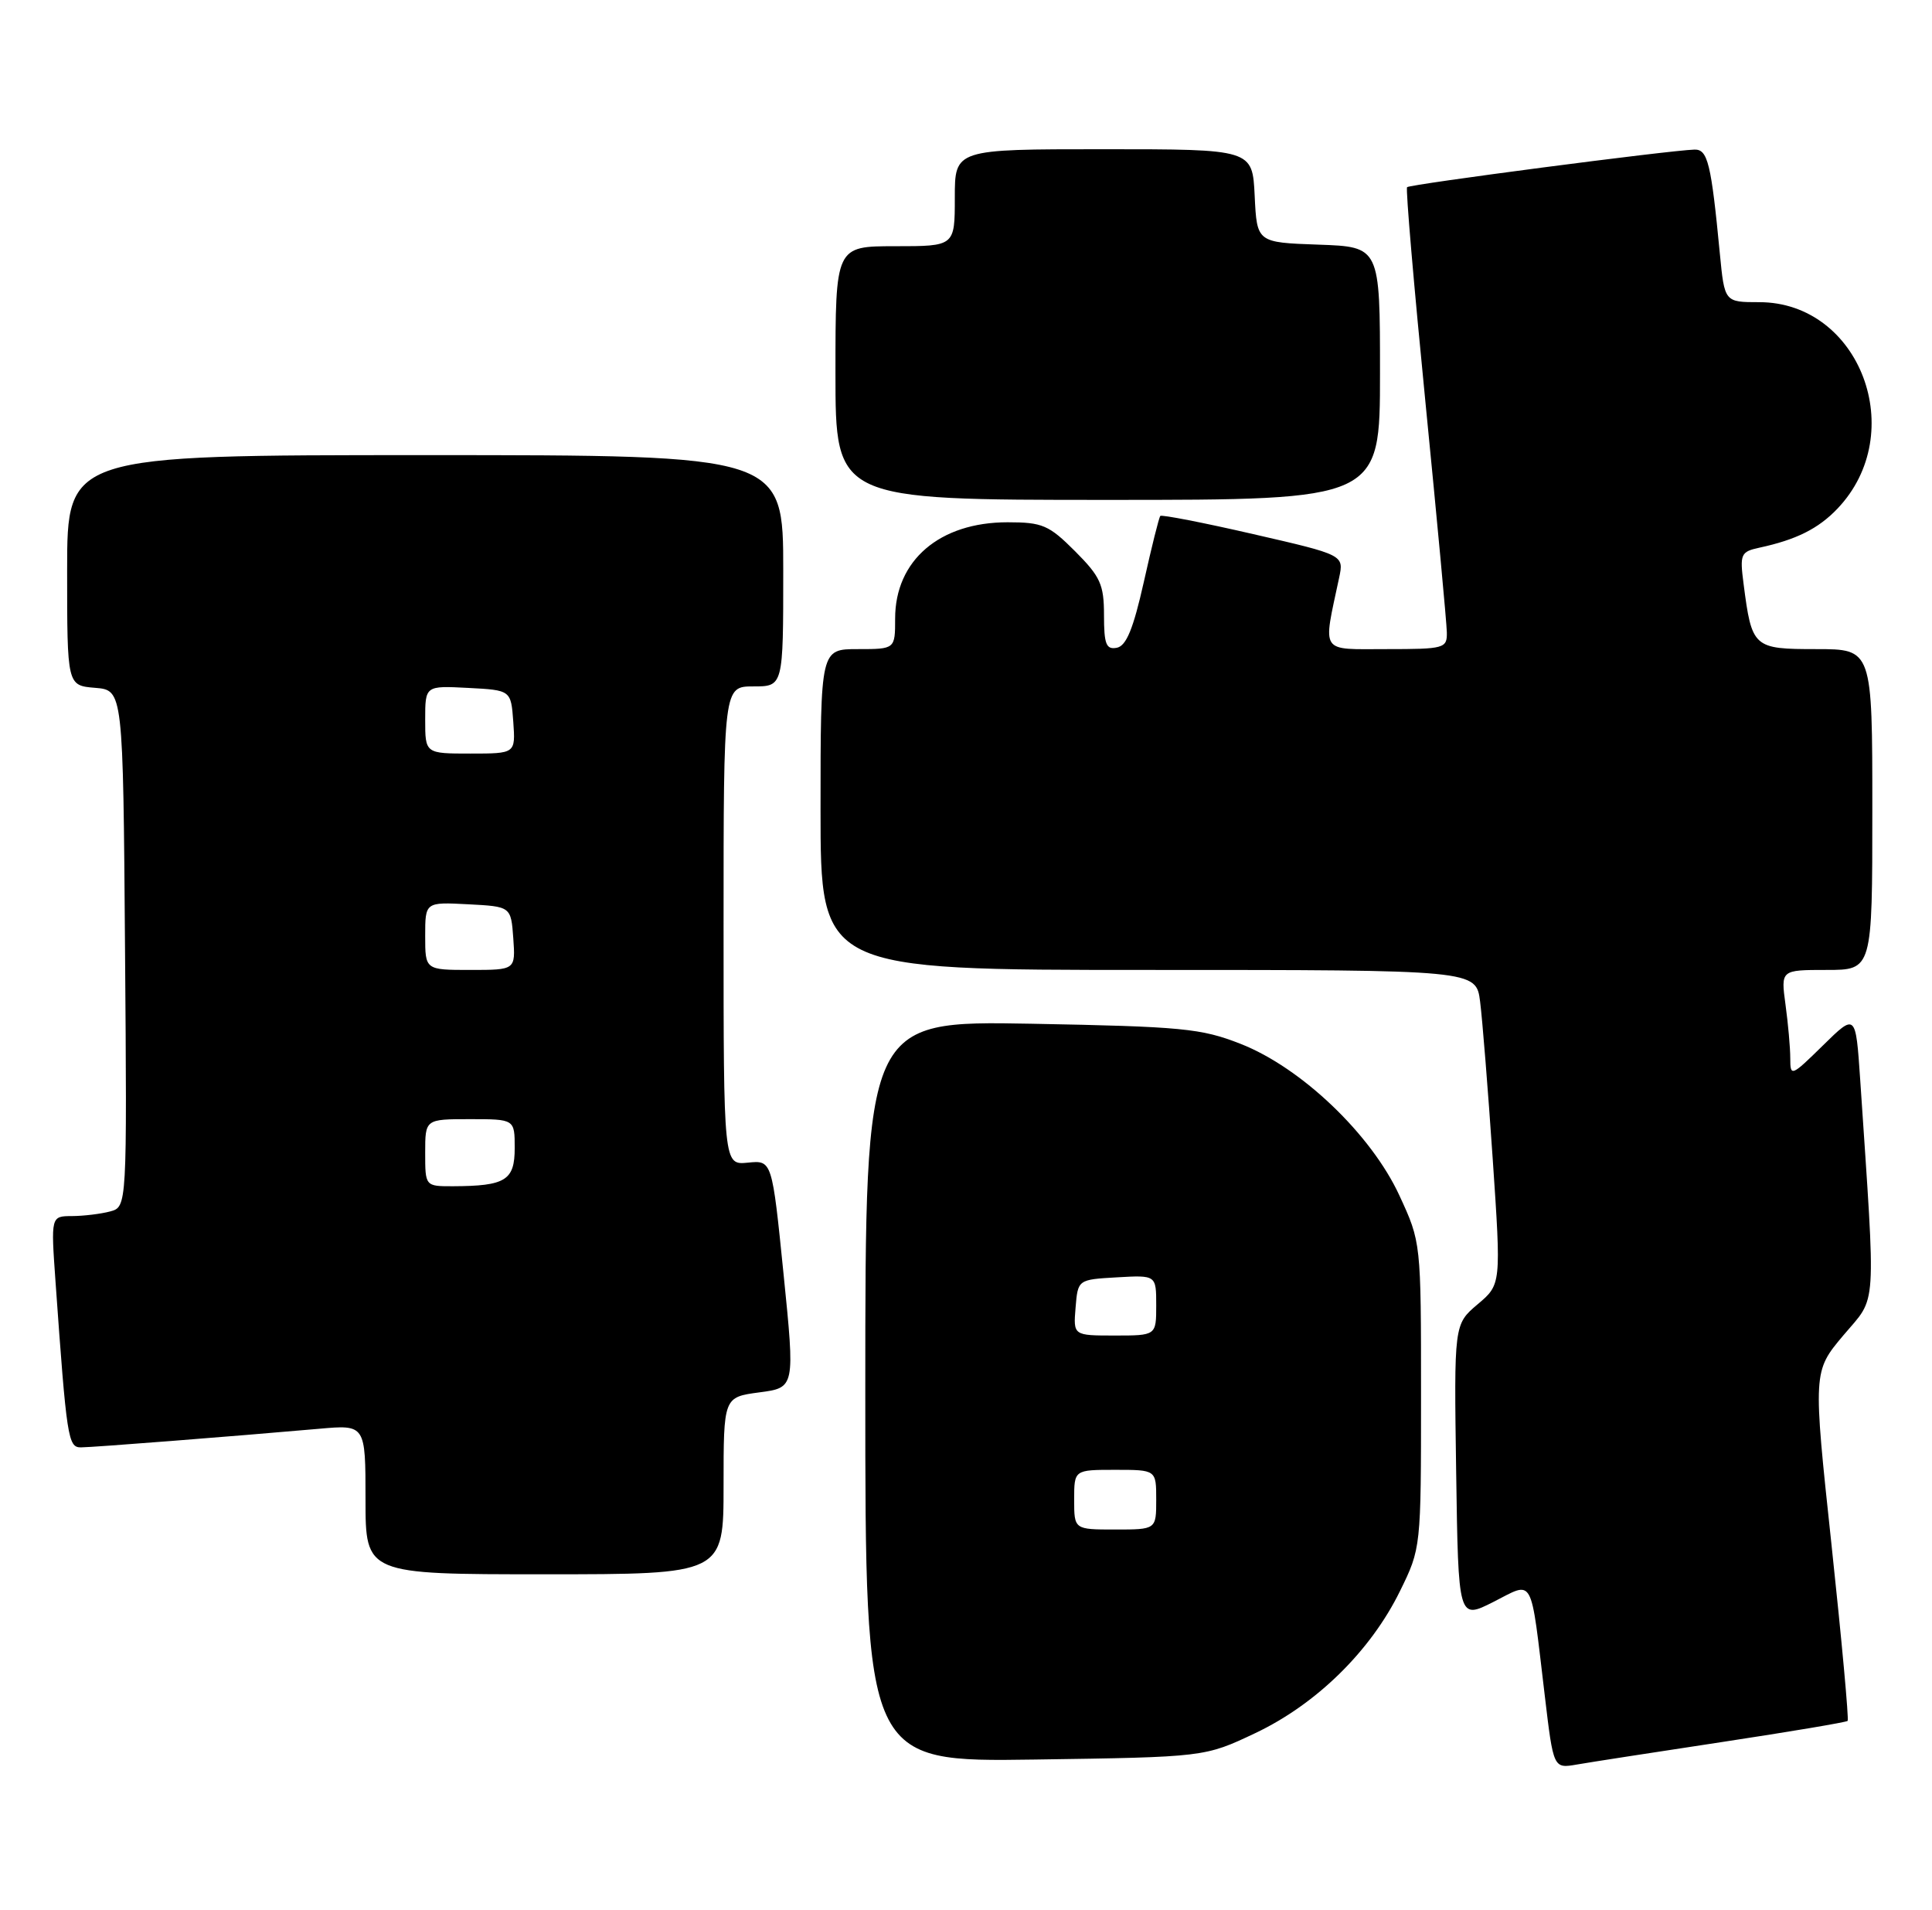 <?xml version="1.0" encoding="UTF-8" standalone="no"?>
<!DOCTYPE svg PUBLIC "-//W3C//DTD SVG 1.1//EN" "http://www.w3.org/Graphics/SVG/1.1/DTD/svg11.dtd" >
<svg xmlns="http://www.w3.org/2000/svg" xmlns:xlink="http://www.w3.org/1999/xlink" version="1.1" viewBox="0 0 259 256">
 <g >
 <path fill="currentColor"
d=" M 230.93 233.47 C 239.96 232.10 247.51 230.83 247.69 230.65 C 247.87 230.46 246.90 219.85 245.53 207.06 C 243.04 183.82 243.04 183.82 247.13 178.96 C 251.67 173.58 251.49 176.30 249.37 144.65 C 248.77 135.81 248.77 135.81 244.39 140.11 C 240.13 144.29 240.00 144.34 240.00 141.85 C 240.00 140.44 239.71 137.19 239.36 134.64 C 238.73 130.00 238.73 130.00 244.86 130.00 C 251.00 130.00 251.00 130.00 251.00 108.50 C 251.00 87.00 251.00 87.00 243.48 87.00 C 235.04 87.00 234.85 86.83 233.74 78.25 C 233.22 74.27 233.36 73.95 235.84 73.41 C 240.81 72.34 243.76 70.86 246.32 68.18 C 255.99 58.04 249.35 40.51 235.84 40.50 C 231.19 40.50 231.19 40.50 230.56 34.00 C 229.40 21.90 228.94 20.00 227.16 20.05 C 223.74 20.15 188.96 24.70 188.63 25.09 C 188.43 25.32 189.55 38.32 191.10 54.00 C 192.65 69.68 193.94 83.51 193.96 84.75 C 194.00 86.90 193.65 87.00 185.87 87.00 C 176.84 87.00 177.33 87.74 179.52 77.44 C 180.17 74.38 180.17 74.38 168.02 71.59 C 161.34 70.05 155.72 68.96 155.55 69.15 C 155.37 69.34 154.38 73.32 153.34 77.99 C 151.93 84.28 150.99 86.57 149.72 86.82 C 148.29 87.09 148.00 86.35 148.00 82.46 C 148.00 78.34 147.52 77.29 144.12 73.88 C 140.61 70.37 139.74 70.00 135.07 70.00 C 125.96 70.00 120.00 75.11 120.00 82.90 C 120.00 87.00 120.00 87.00 115.00 87.00 C 110.00 87.00 110.00 87.00 110.00 108.50 C 110.00 130.00 110.00 130.00 153.94 130.00 C 197.88 130.00 197.88 130.00 198.42 134.25 C 198.72 136.59 199.48 146.07 200.11 155.32 C 201.25 172.15 201.25 172.15 198.08 174.82 C 194.92 177.50 194.92 177.50 195.21 197.29 C 195.50 217.08 195.50 217.08 200.21 214.70 C 205.70 211.92 205.13 210.87 207.09 227.27 C 208.25 237.04 208.25 237.04 211.38 236.50 C 213.09 236.20 221.89 234.84 230.93 233.47 Z  M 168.28 232.29 C 176.47 228.41 183.73 221.29 187.67 213.27 C 190.50 207.51 190.50 207.48 190.50 187.00 C 190.50 166.50 190.50 166.50 187.60 160.23 C 183.82 152.04 174.47 143.11 166.32 139.91 C 161.02 137.83 158.51 137.59 138.25 137.21 C 116.00 136.81 116.00 136.81 116.00 186.49 C 116.00 236.16 116.00 236.16 138.75 235.83 C 161.50 235.50 161.50 235.50 168.28 232.29 Z  M 97.00 199.13 C 97.00 187.26 97.00 187.26 101.79 186.62 C 106.58 185.99 106.58 185.99 105.04 170.74 C 103.50 155.50 103.50 155.50 100.25 155.83 C 97.00 156.15 97.00 156.15 97.00 124.08 C 97.00 92.00 97.00 92.00 101.00 92.00 C 105.00 92.00 105.00 92.00 105.00 76.50 C 105.00 61.00 105.00 61.00 57.00 61.00 C 9.00 61.00 9.00 61.00 9.00 76.44 C 9.00 91.88 9.00 91.88 12.75 92.19 C 16.50 92.50 16.50 92.50 16.76 127.13 C 17.03 161.76 17.03 161.76 14.76 162.37 C 13.52 162.70 11.22 162.98 9.66 162.99 C 6.82 163.00 6.82 163.00 7.44 171.75 C 8.94 192.83 9.12 194.00 10.85 193.99 C 12.51 193.98 31.12 192.52 42.75 191.50 C 49.00 190.94 49.00 190.94 49.00 200.97 C 49.00 211.00 49.00 211.00 73.00 211.00 C 97.00 211.00 97.00 211.00 97.00 199.13 Z  M 185.00 50.04 C 185.00 33.08 185.00 33.08 176.75 32.79 C 168.50 32.50 168.50 32.50 168.20 26.25 C 167.90 20.00 167.90 20.00 147.95 20.00 C 128.00 20.00 128.00 20.00 128.00 26.50 C 128.00 33.00 128.00 33.00 120.00 33.00 C 112.00 33.00 112.00 33.00 112.00 50.00 C 112.00 67.00 112.00 67.00 148.50 67.00 C 185.00 67.00 185.00 67.00 185.00 50.04 Z  M 144.00 201.00 C 144.00 197.00 144.00 197.00 149.50 197.00 C 155.00 197.00 155.00 197.00 155.00 201.00 C 155.00 205.00 155.00 205.00 149.50 205.00 C 144.00 205.00 144.00 205.00 144.00 201.00 Z  M 144.19 175.25 C 144.50 171.50 144.50 171.50 149.75 171.20 C 155.00 170.90 155.00 170.90 155.00 174.95 C 155.00 179.00 155.00 179.00 149.44 179.00 C 143.88 179.00 143.88 179.00 144.19 175.25 Z  M 57.00 154.50 C 57.00 150.00 57.00 150.00 63.00 150.00 C 69.00 150.00 69.00 150.00 69.00 153.88 C 69.00 158.20 67.77 158.96 60.75 158.99 C 57.00 159.00 57.00 159.00 57.00 154.50 Z  M 57.00 125.45 C 57.00 120.90 57.00 120.90 62.75 121.20 C 68.50 121.50 68.50 121.50 68.81 125.75 C 69.11 130.00 69.11 130.00 63.06 130.00 C 57.00 130.00 57.00 130.00 57.00 125.45 Z  M 57.00 96.45 C 57.00 91.90 57.00 91.90 62.75 92.20 C 68.50 92.50 68.50 92.50 68.81 96.75 C 69.11 101.00 69.11 101.00 63.06 101.00 C 57.00 101.00 57.00 101.00 57.00 96.45 Z "/>
</g>
</svg>